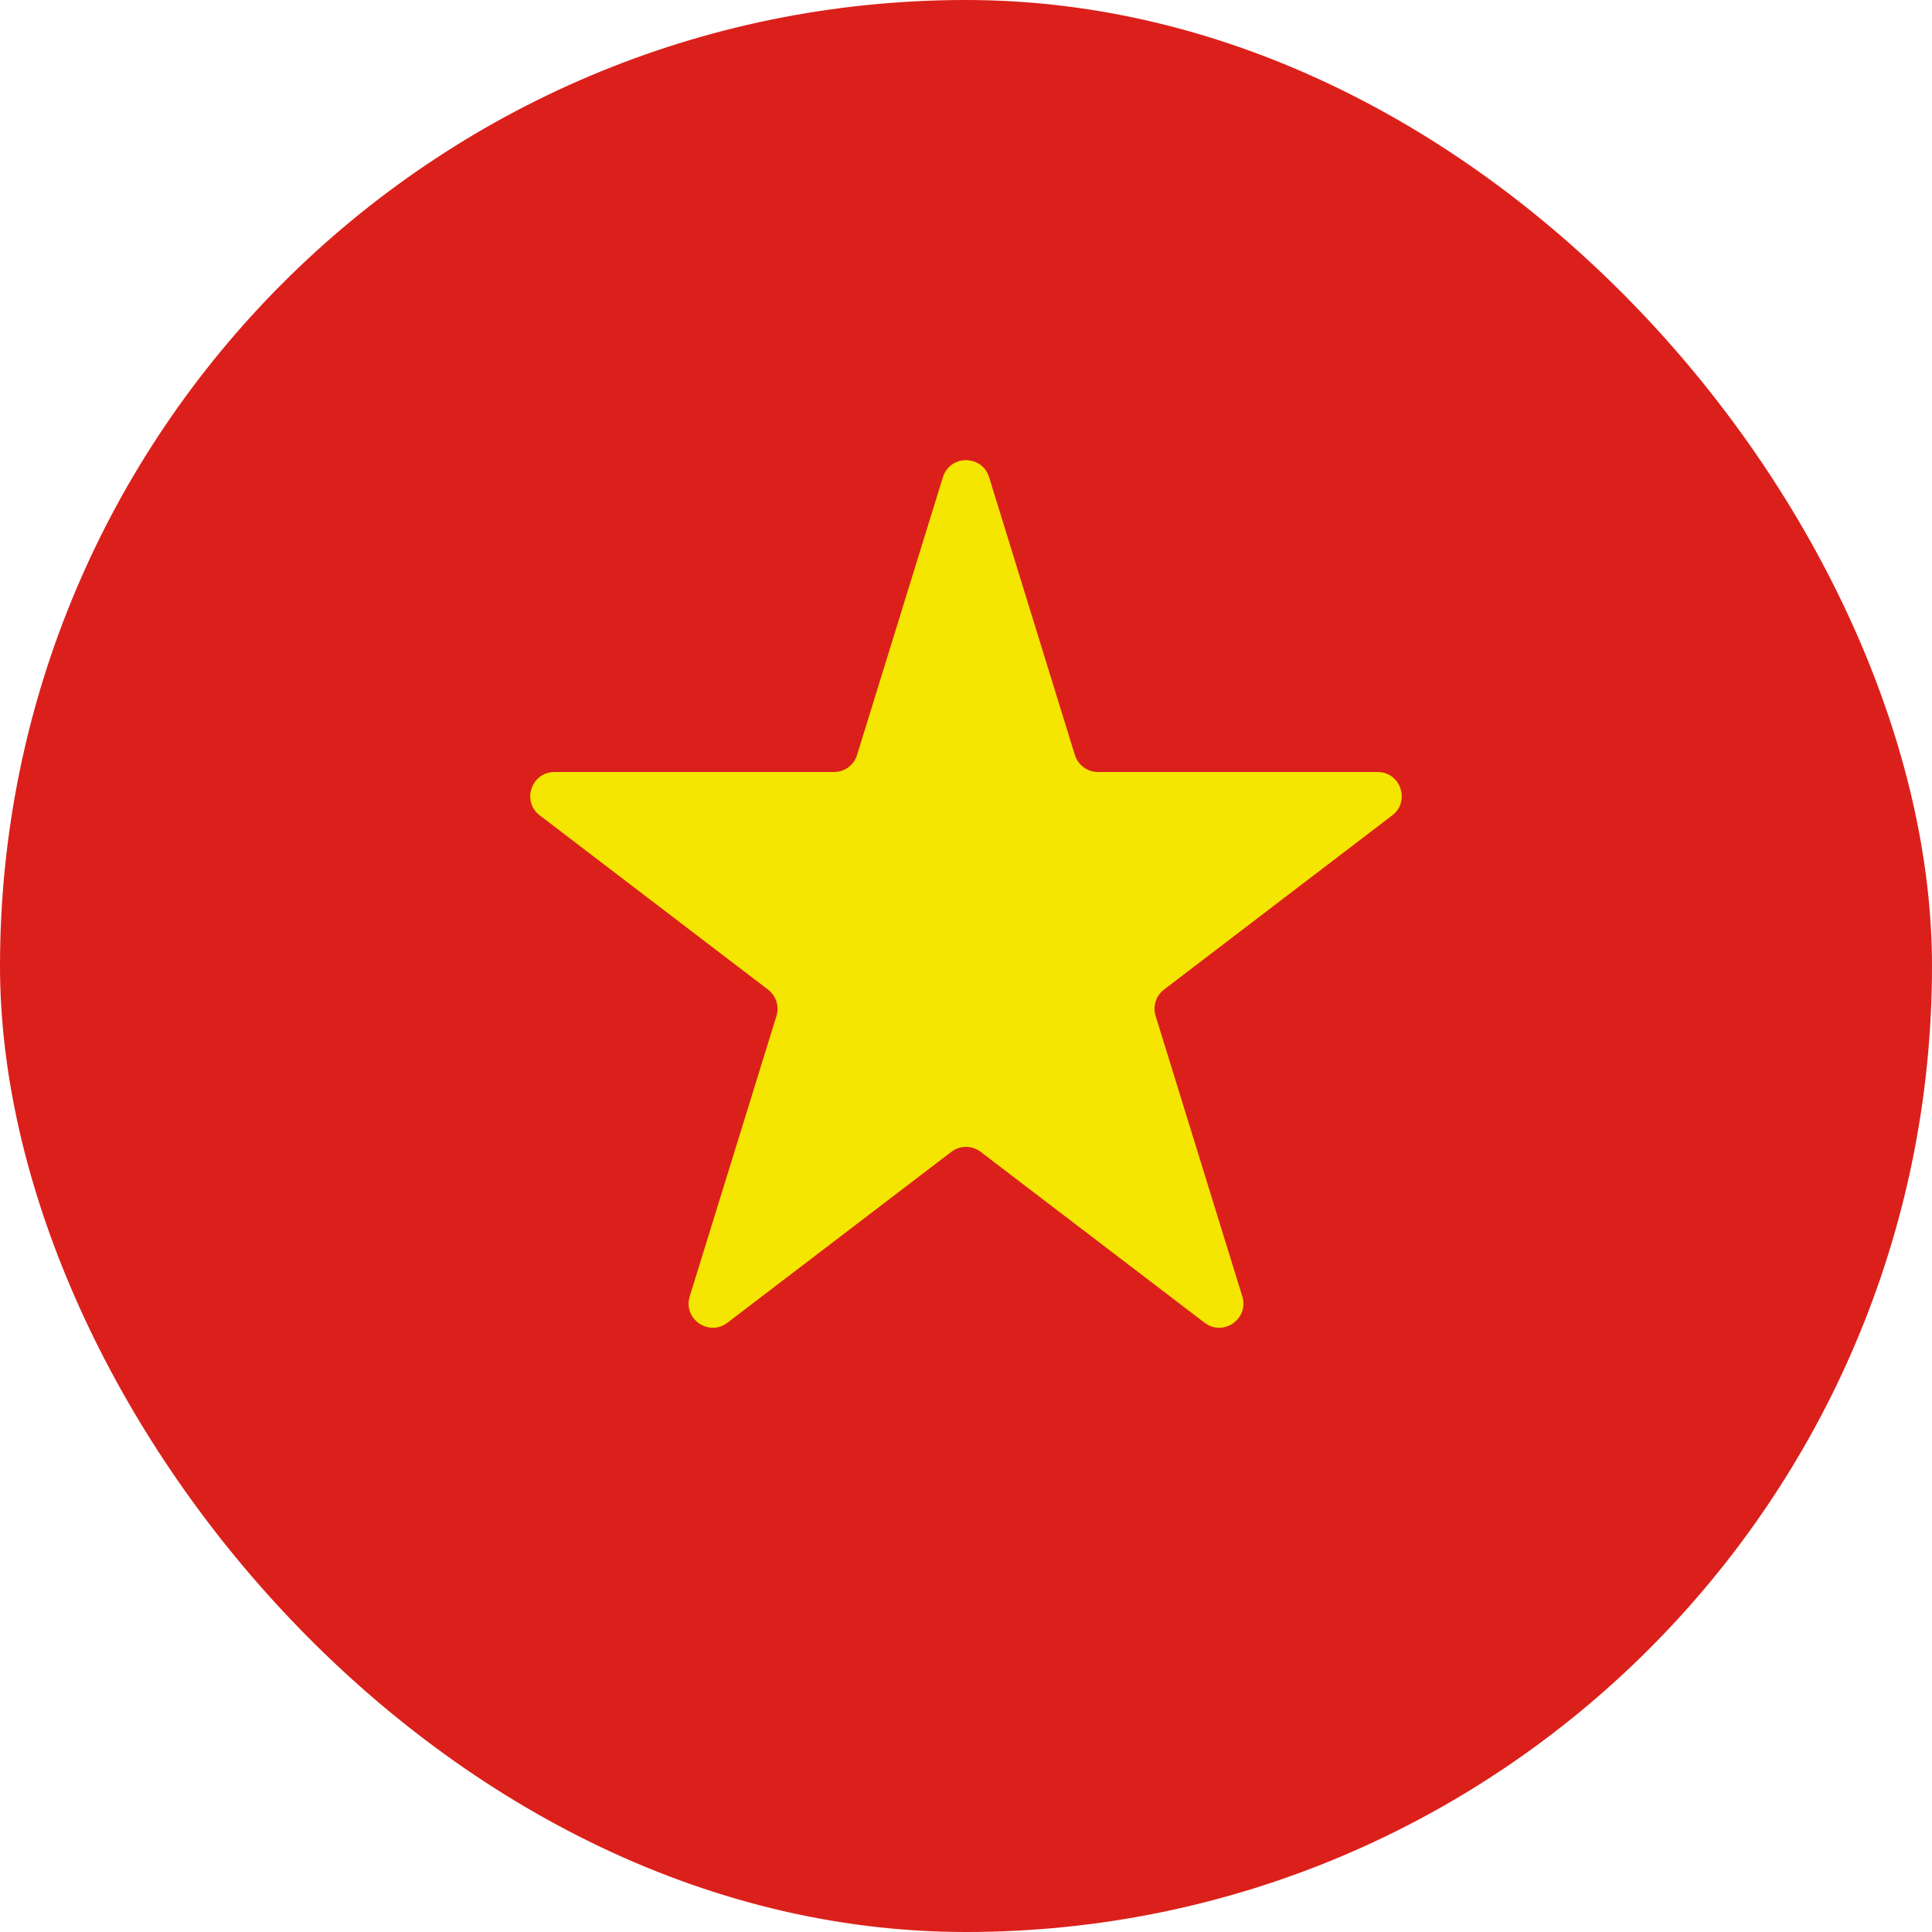 <svg width="20" height="20" viewBox="0 0 20 20" fill="none" xmlns="http://www.w3.org/2000/svg">
<rect width="20" height="20" rx="10" fill="#DB201B"/>
<path d="M11.963 10.517C11.931 10.416 11.966 10.308 12.05 10.244L14.412 8.441C14.602 8.296 14.5 7.992 14.261 7.992H11.366C11.257 7.992 11.16 7.92 11.127 7.816L10.239 4.94C10.166 4.705 9.834 4.705 9.761 4.94L8.872 7.816C8.84 7.921 8.743 7.992 8.633 7.992H5.74C5.5 7.992 5.398 8.296 5.588 8.441L7.95 10.244C8.034 10.308 8.069 10.416 8.038 10.517L7.14 13.42C7.068 13.653 7.337 13.84 7.53 13.693L9.848 11.924C9.938 11.855 10.062 11.855 10.152 11.924L12.47 13.693C12.663 13.84 12.932 13.653 12.86 13.42L11.963 10.517Z" fill="#F4E600"/>
</svg>
